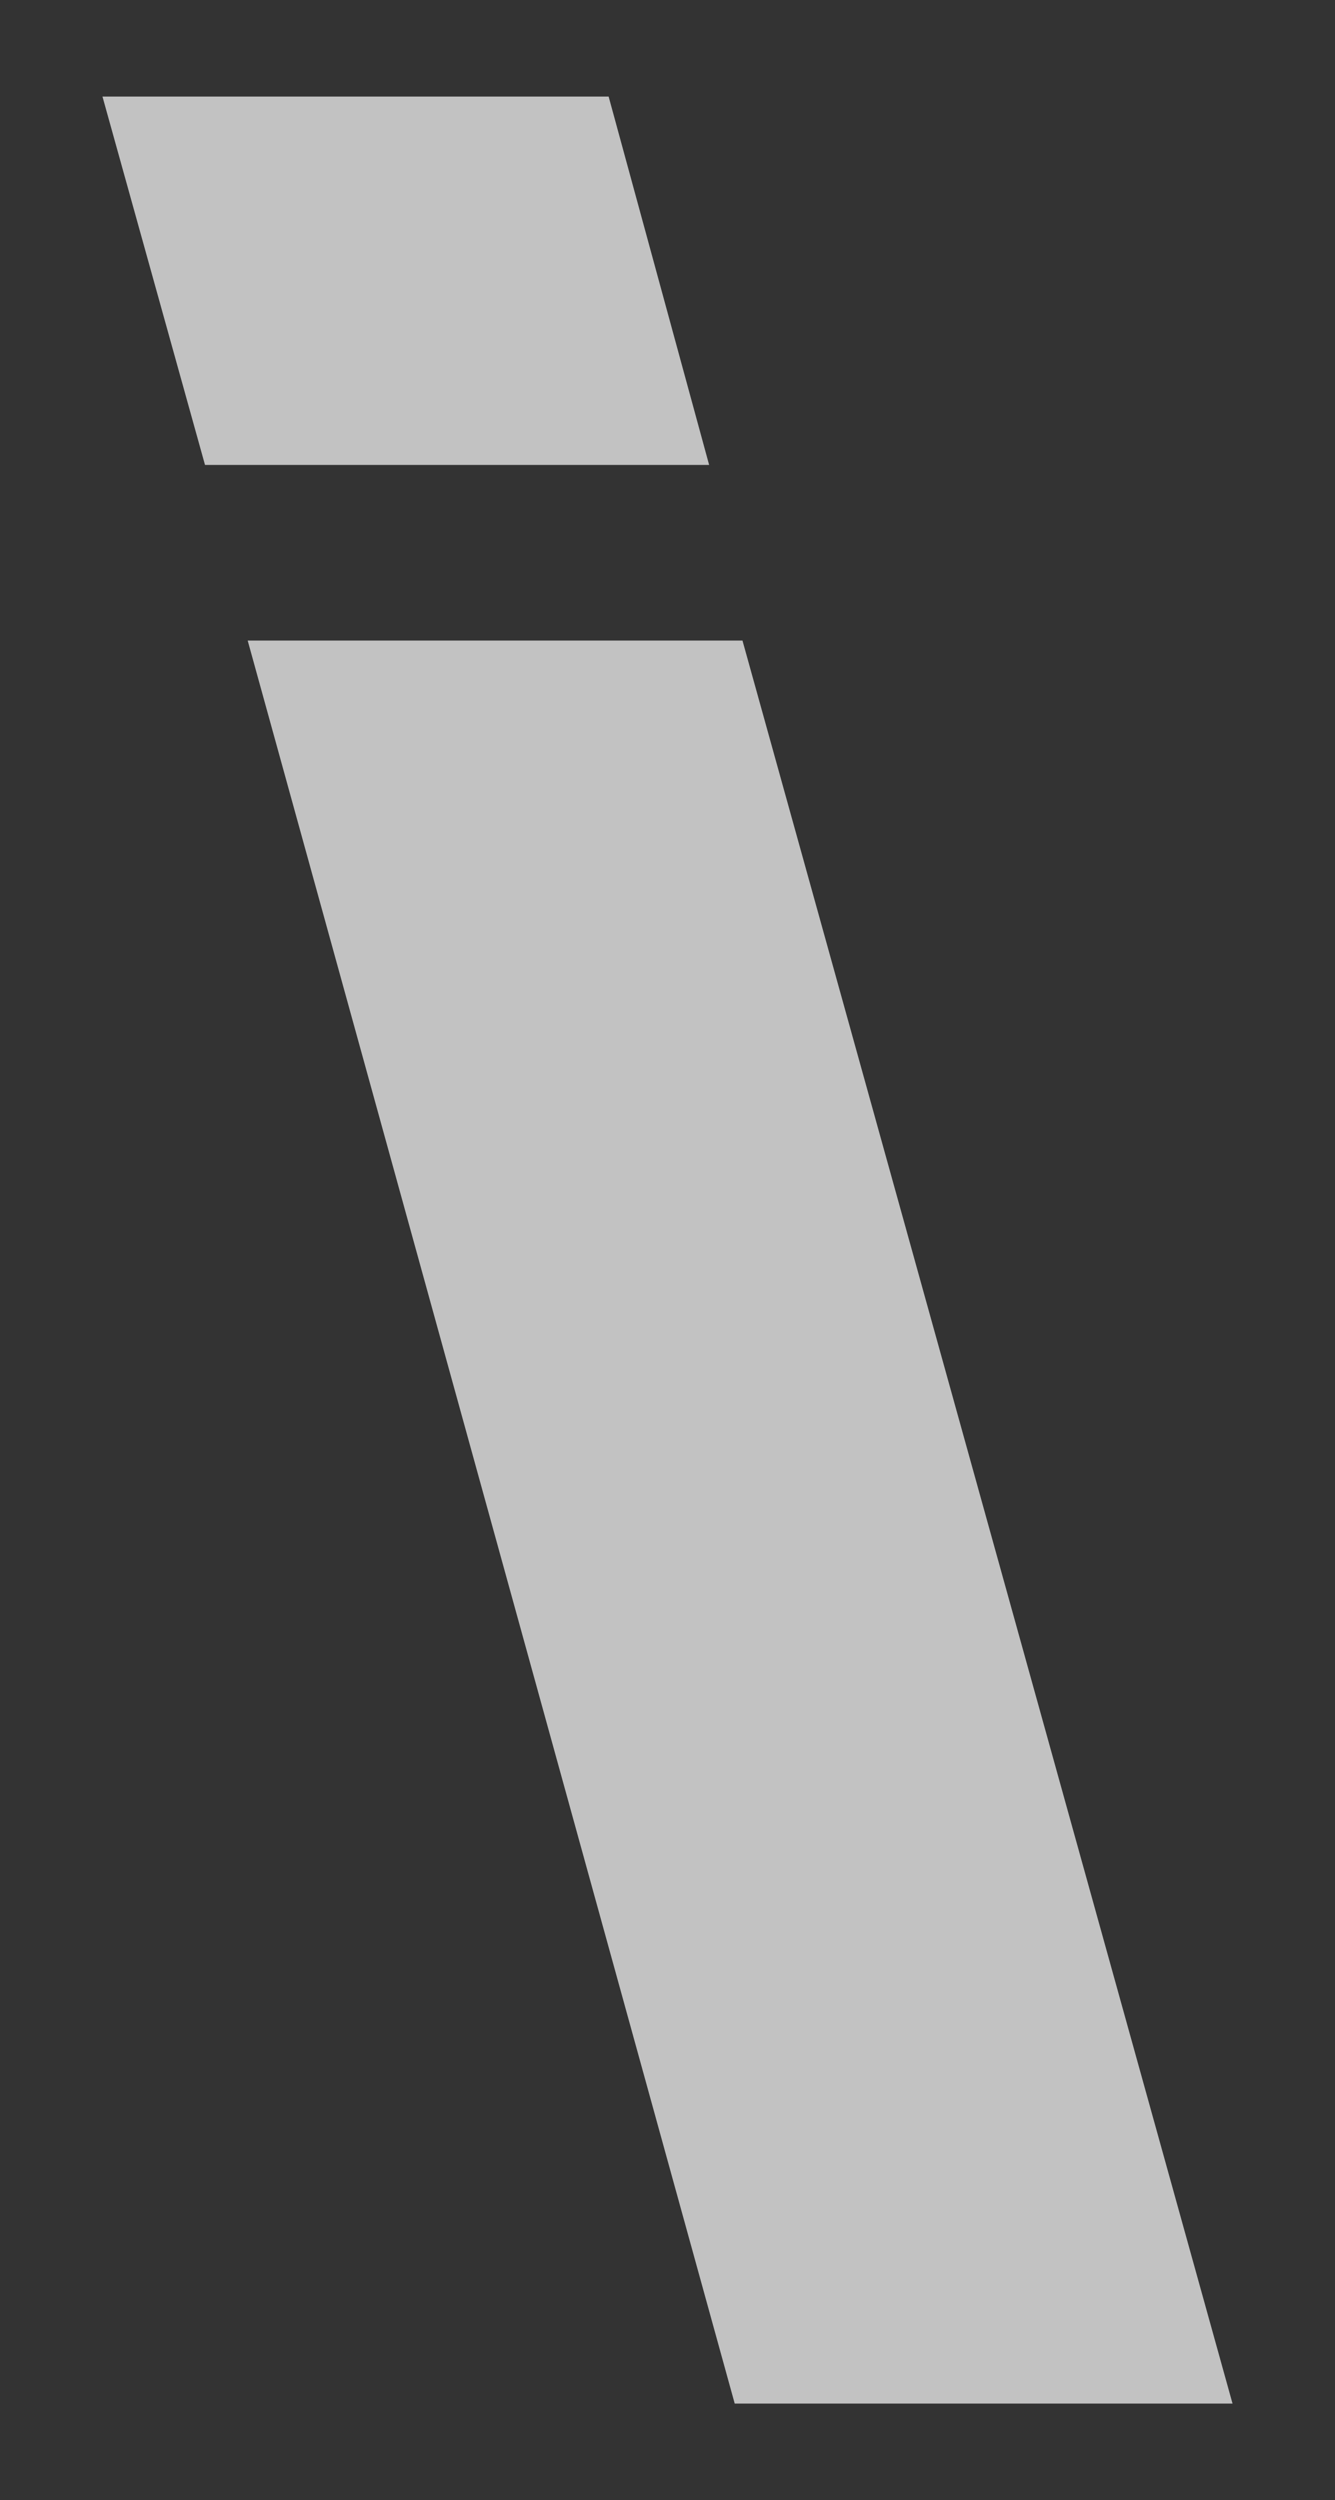 <?xml version="1.0" encoding="UTF-8"?>
<svg id="Layer_1" xmlns="http://www.w3.org/2000/svg" version="1.1" viewBox="0 0 202.98 380.09">
  <rect x="0" y="0" width="202.98" height="380.09" fill="#333333" stroke="none"/>
  <!-- Generator: Adobe Illustrator 29.6.0, SVG Export Plug-In . SVG Version: 2.1.1 Build 207)  -->
  <defs>
    <style>
      .st0 {
        opacity: .75;
      }

      .st1 {
        fill: #f1f2f2;
      }
    </style>
  </defs>
  <g class="st0">
    <polygon class="st1" points="111.71 365.4 187.4 365.4 112.89 97.38 37.66 97.38 111.71 365.4"/>
    <polygon class="st1" points="31.17 70.68 107.82 70.68 92.54 14.68 15.58 14.68 31.17 70.68"/>
  </g>
</svg>